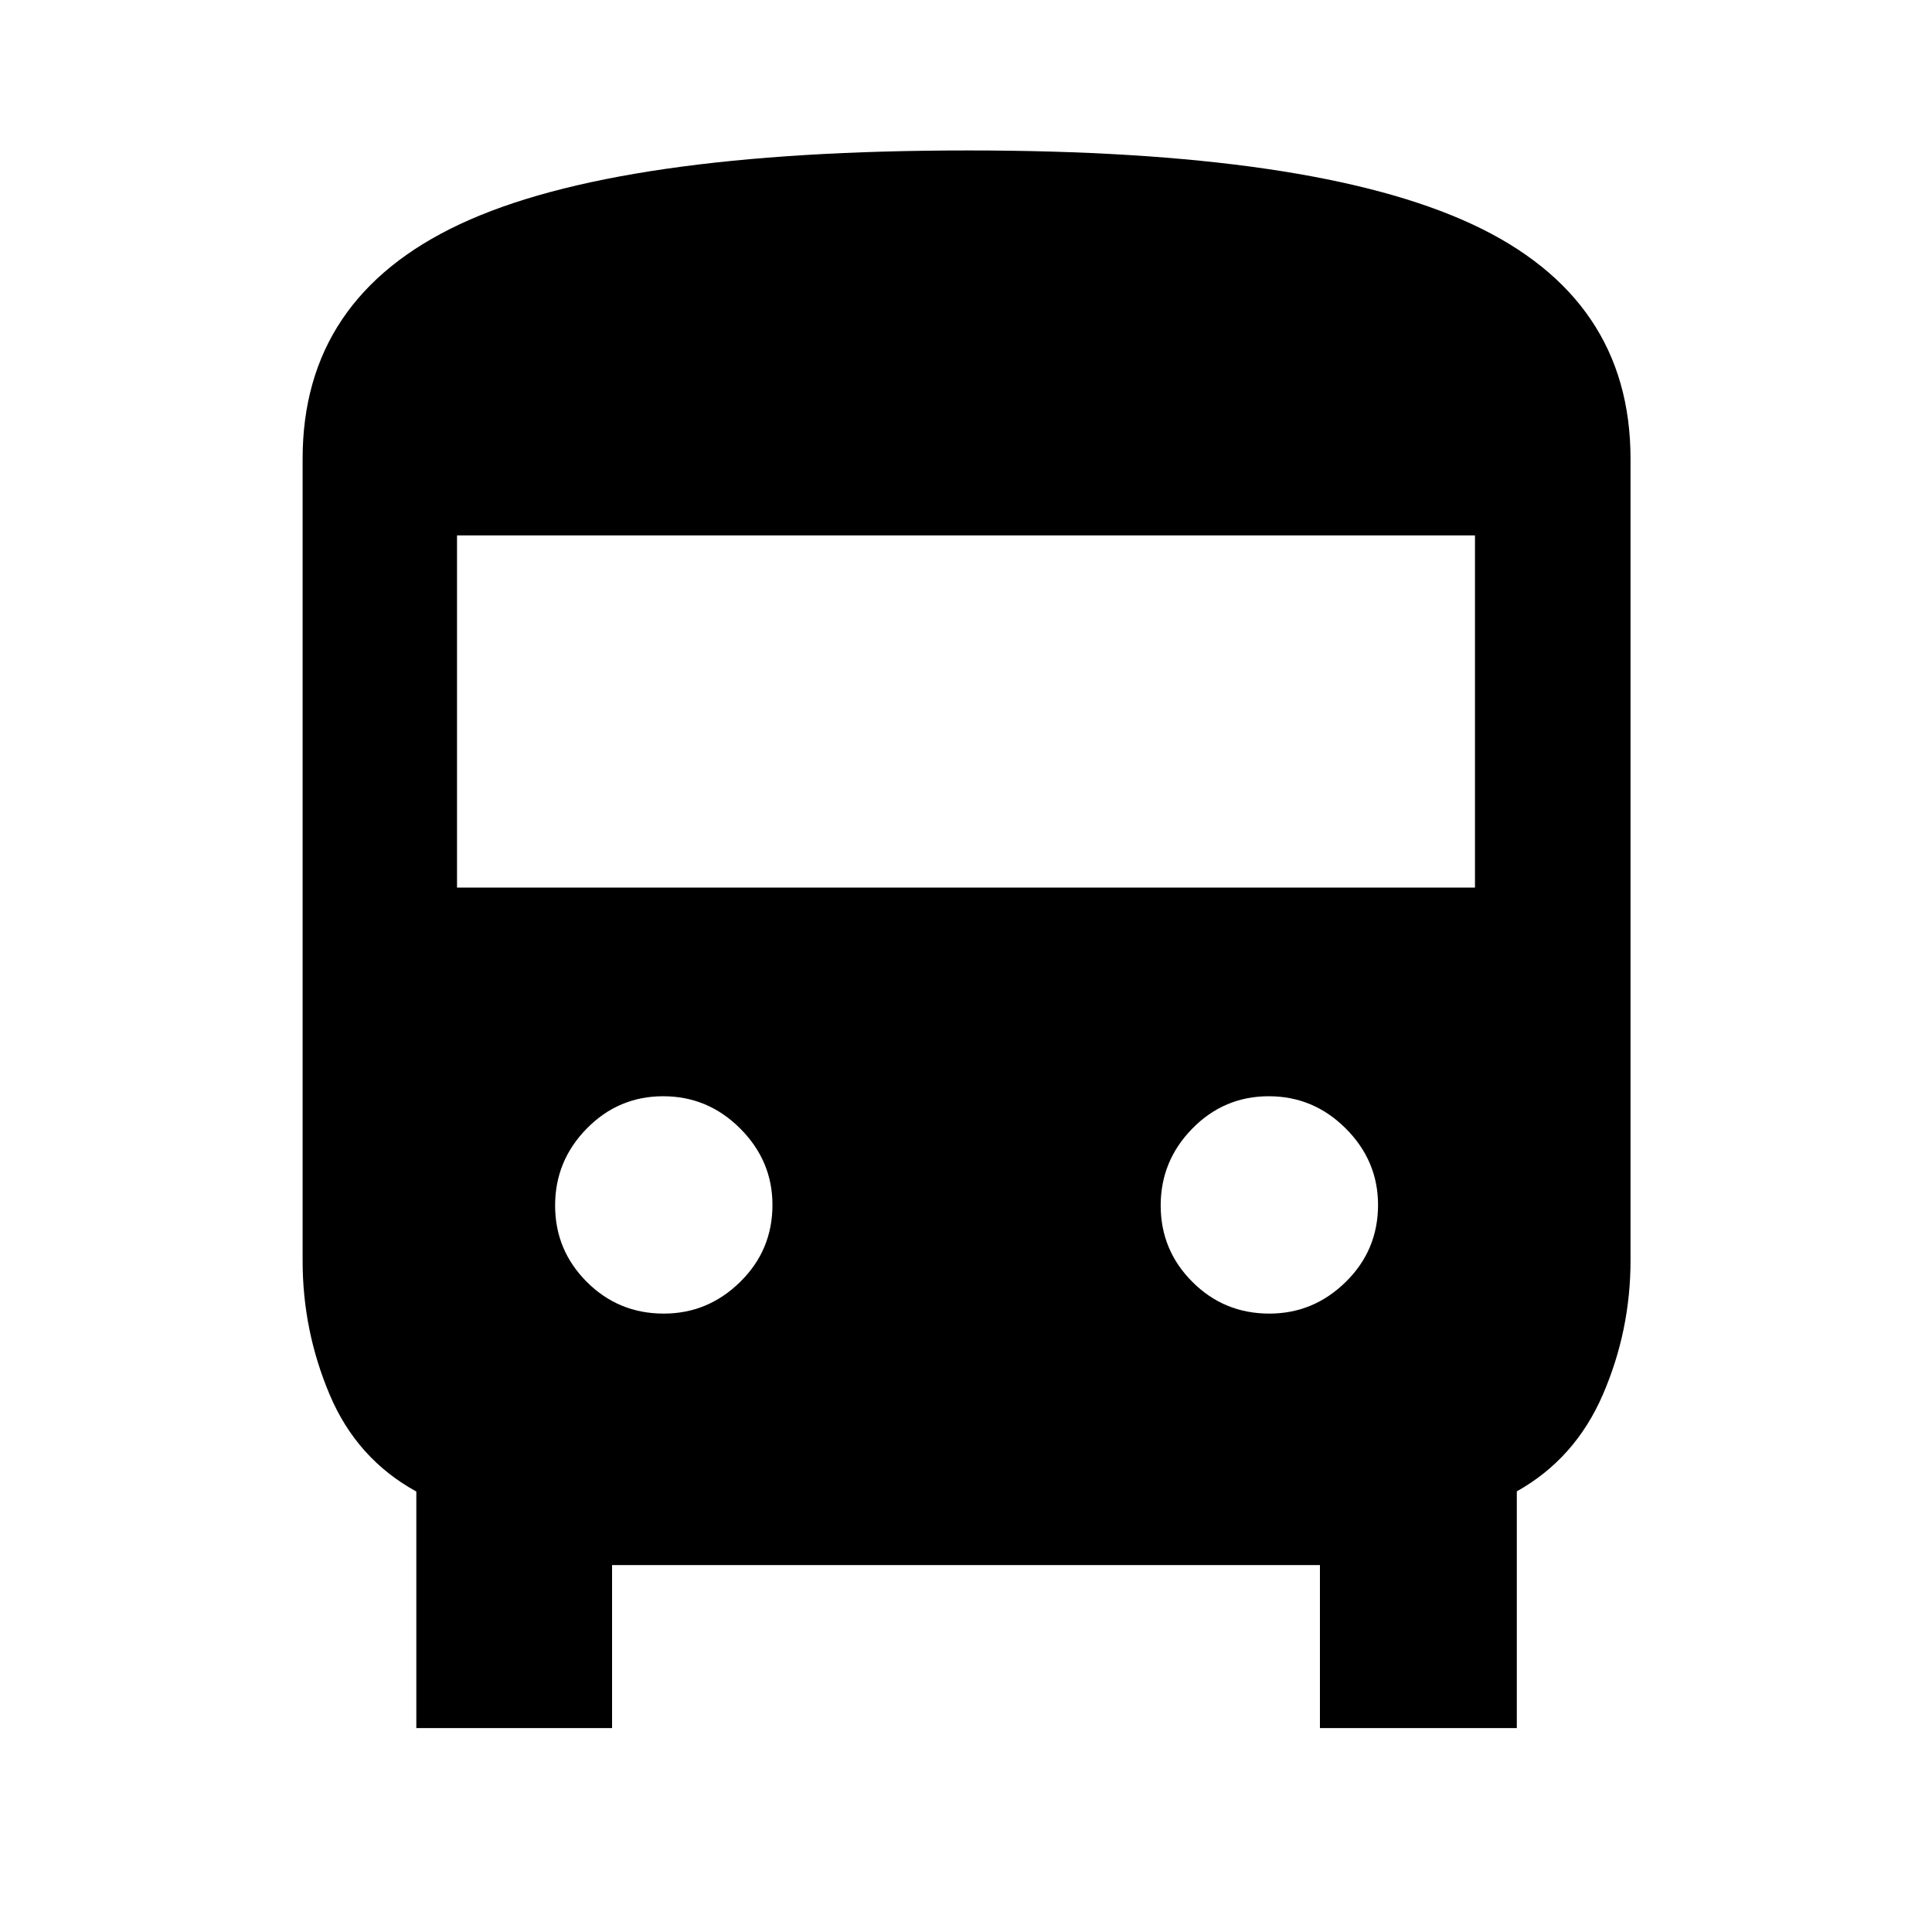 <svg xmlns="http://www.w3.org/2000/svg" height="48" viewBox="0 -960 960 960" width="48"><path d="M304.13-101.32h-97.26v-117.55q-29.57-16.24-43.03-48.07-13.47-31.83-13.47-66.52v-398.58q0-79.93 78.14-116.56 78.14-36.64 252.67-36.64 171.3 0 250.16 36.59 78.86 36.59 78.86 116.61v398.34q0 34.89-13.75 66.69-13.75 31.8-42.75 48.06v117.63h-97.83v-81H304.13v81Zm-77.04-417.64h505.82v-175H227.09v175Zm102.74 211.68q21.93 0 37.96-15.75 16.04-15.75 16.04-38.25 0-21.94-16.04-37.97-16.03-16.03-38.25-16.03-22.21 0-37.96 16.03T275.83-361q0 22.22 15.75 37.97t38.25 15.75Zm300.91 0q21.93 0 37.97-15.75 16.03-15.75 16.03-38.25 0-21.94-16.03-37.97-16.04-16.03-38.25-16.03-22.22 0-37.97 16.03T576.74-361q0 22.22 15.75 37.97t38.25 15.75Z"/></svg>